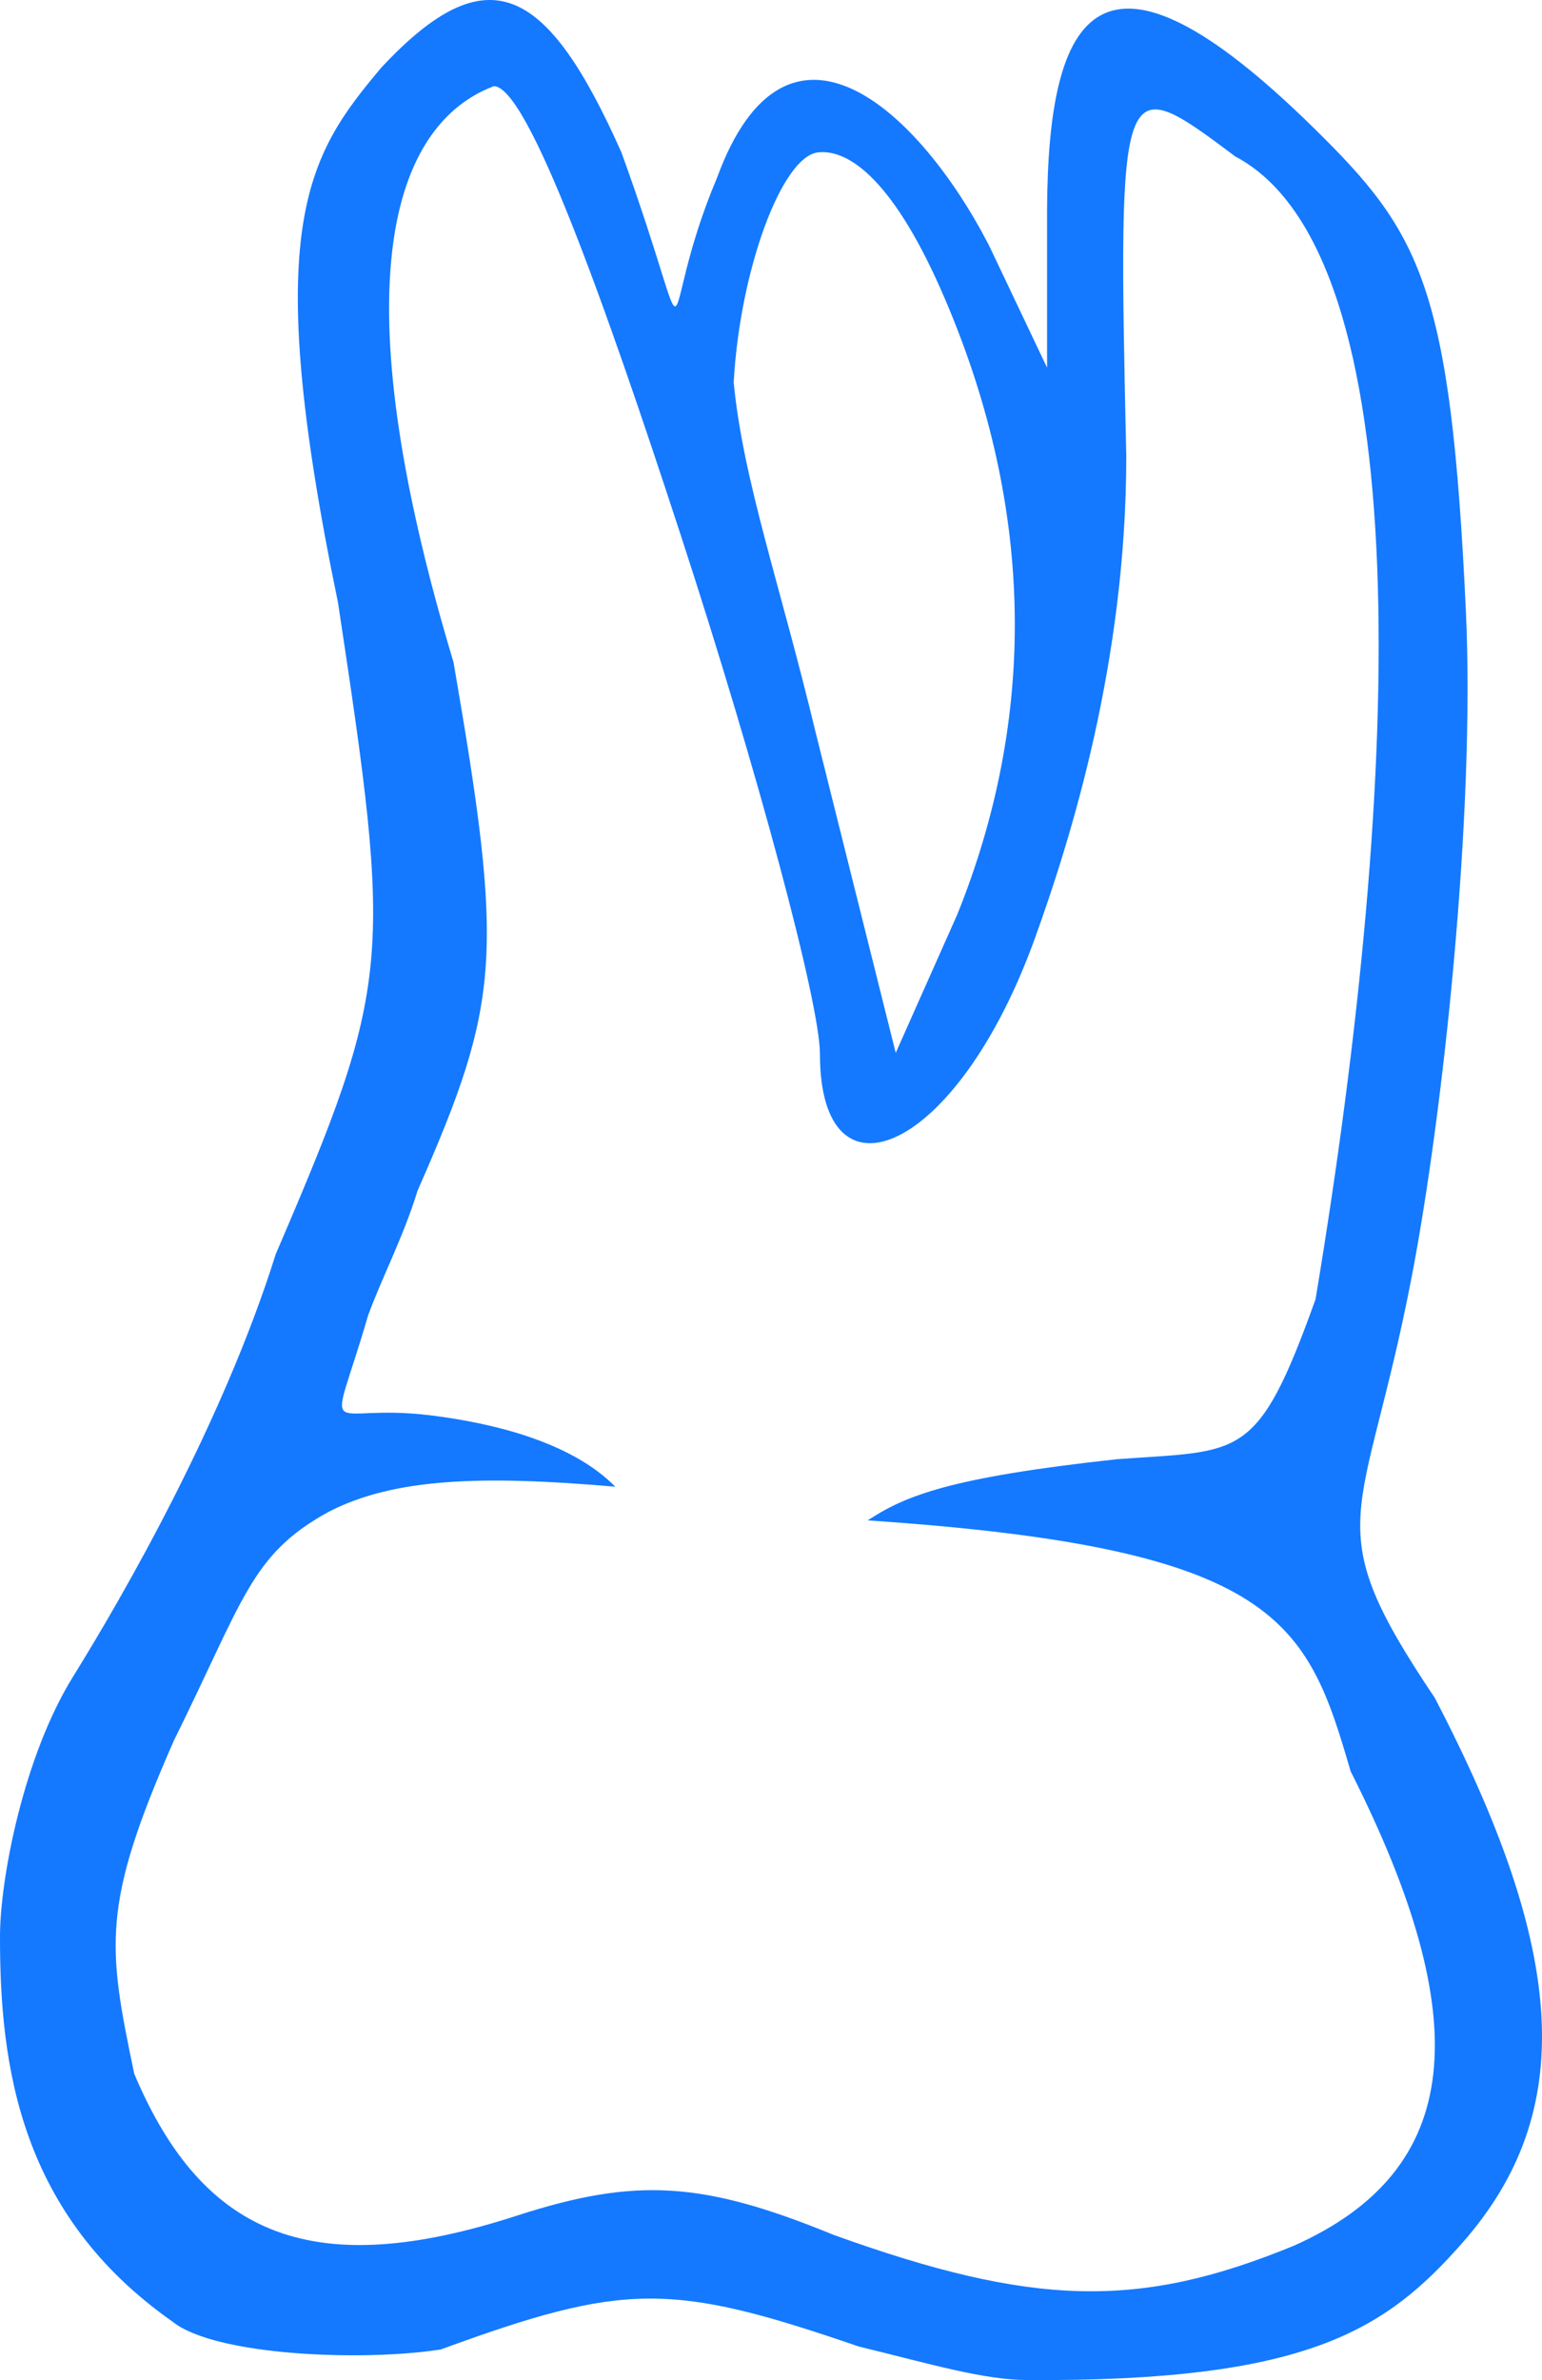 <svg width="35" height="54" viewBox="0 0 35 54" fill="none" xmlns="http://www.w3.org/2000/svg">
<path fill-rule="evenodd" clip-rule="evenodd" d="M8.662 1.526C6.965 3.538 5.904 5.135 7.672 13.672C8.906 21.829 8.902 22.298 6.258 28.456C5.055 32.287 2.791 36.215 1.661 38.035C0.529 39.856 0.002 42.641 4.23627e-05 43.925C-0.005 46.896 0.458 50.251 3.924 52.68C4.891 53.449 8.238 53.582 10.006 53.305C14.178 51.778 15.239 51.778 19.482 53.235C21.18 53.652 22.328 53.992 23.301 53.999C29.669 54.041 31.451 52.869 33.202 50.876C35.801 47.914 35.577 44.299 32.566 38.521C29.86 34.495 30.954 34.631 32.047 28.946C32.753 25.275 33.485 18.467 33.273 13.88C32.929 6.47 32.252 5.29 29.811 2.895C24.973 -1.854 23.787 0.229 23.766 4.766V8.341L22.448 5.568C20.859 2.486 17.856 -0.279 16.274 4.035C14.815 7.495 15.946 8.536 14.105 3.458C12.41 -0.349 11.066 -1.043 8.662 1.526ZM15.46 12.168C17.193 17.479 18.611 22.765 18.611 23.915C18.611 27.476 21.729 26.17 23.489 21.291C24.295 19.058 25.564 15.026 25.564 10.354C25.368 1.55 25.41 1.584 28.04 3.551C32.199 5.749 31.858 17.49 29.86 29.477C28.534 33.176 28.181 32.898 25.352 33.107C21.533 33.523 20.543 33.94 19.694 34.495C29.029 35.12 29.666 36.785 30.656 40.187C33.517 45.848 33.226 49.225 29.383 50.945C25.847 52.403 23.443 52.333 18.917 50.704C15.952 49.488 14.426 49.396 11.727 50.271C7.171 51.747 4.631 50.805 3.047 47.051C2.439 44.143 2.297 43.24 3.943 39.499C5.544 36.266 5.692 35.271 7.46 34.3C8.945 33.536 10.925 33.467 13.966 33.731C12.955 32.705 11.165 32.286 9.794 32.114C7.324 31.806 7.46 32.911 8.351 29.858C8.642 29.044 9.155 28.069 9.477 27.016C11.371 22.714 11.441 21.675 10.294 15.026C7.106 4.441 9.935 2.441 11.208 1.955C11.978 1.955 13.727 6.858 15.46 12.168ZM21.462 6.814C23.509 11.621 23.513 16.323 21.729 20.746L20.331 23.888L18.511 16.609C17.706 13.258 16.866 10.896 16.653 8.675C16.795 6.12 17.746 3.555 18.563 3.458C19.277 3.374 20.314 4.117 21.462 6.814Z" fill="#1479FF"/>
</svg>
